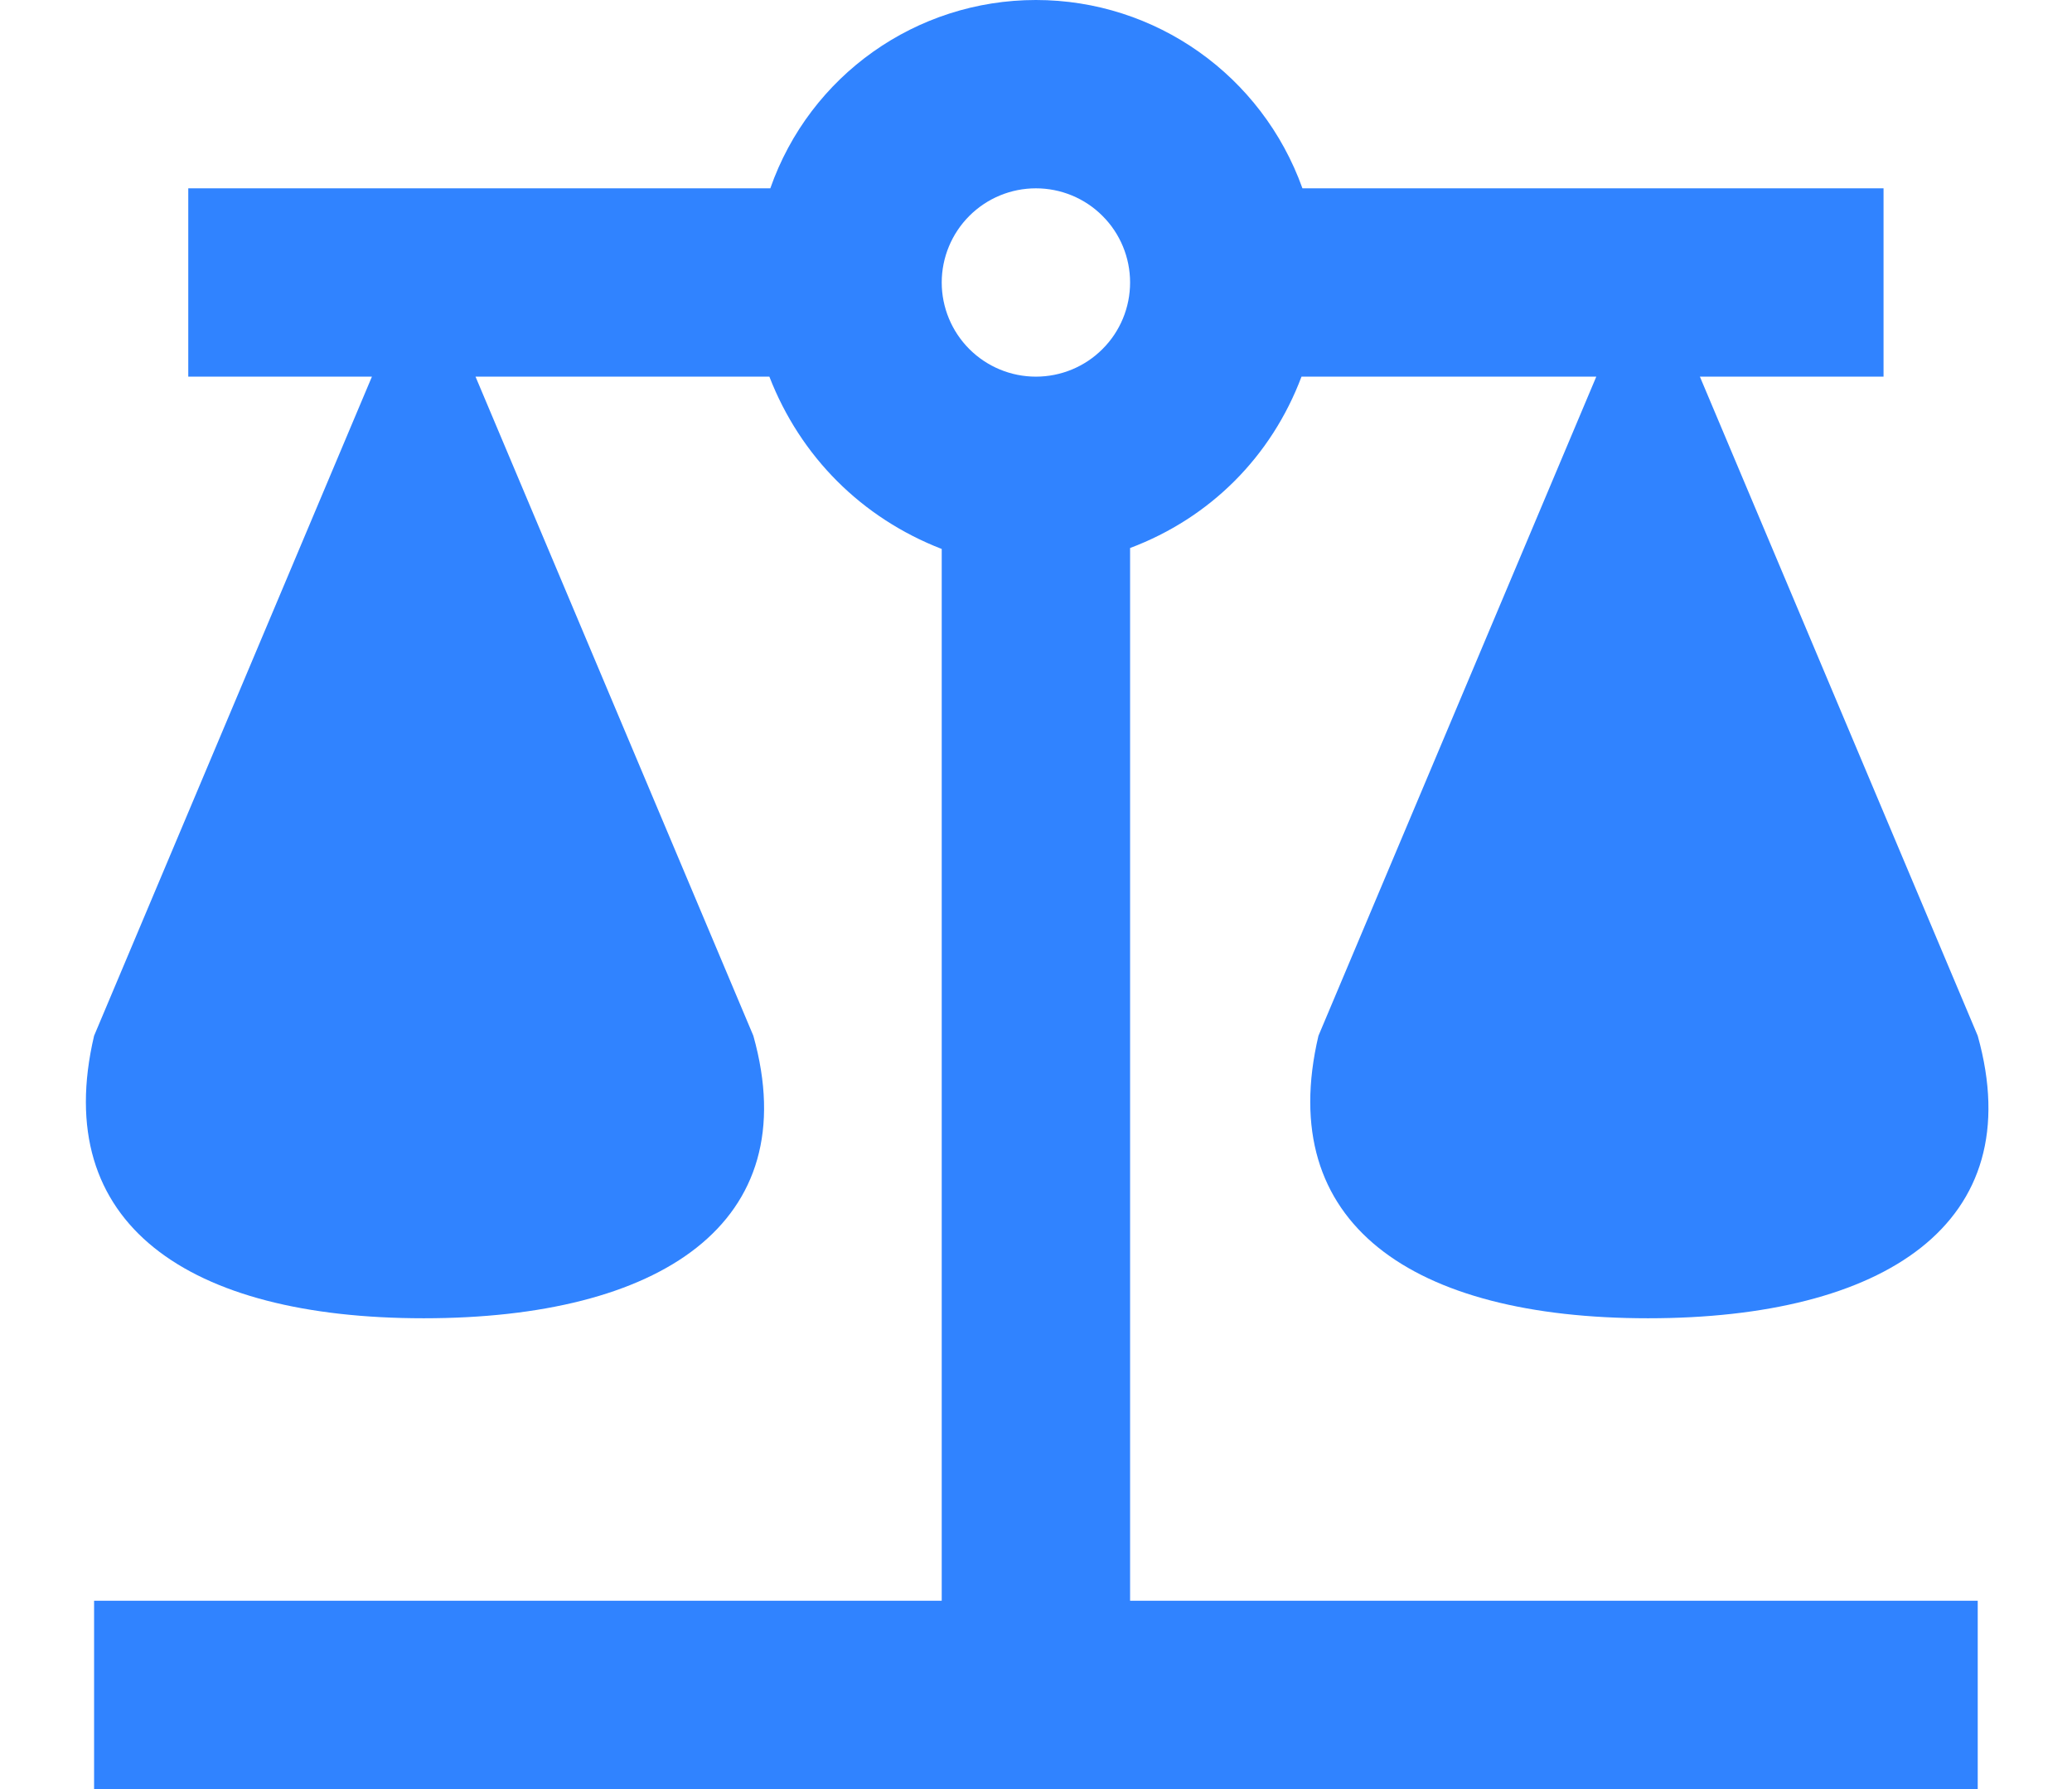 <svg width="22" height="19" viewBox="0 0 22 19" fill="none" xmlns="http://www.w3.org/2000/svg">
<path d="M10.999 0C9.729 0 8.599 0.8 8.179 2H1.999V4H3.949L0.999 11C0.529 13 1.999 14 4.499 14C6.999 14 8.559 13 7.999 11L5.049 4H8.169C8.499 4.85 9.149 5.5 9.999 5.83V17H0.999V19H20.999V17H11.999V5.82C12.849 5.5 13.499 4.85 13.819 4H16.949L13.999 11C13.529 13 14.999 14 17.499 14C19.999 14 21.559 13 20.999 11L18.049 4H19.999V2H13.829C13.399 0.8 12.269 0 10.999 0ZM10.999 2C11.264 2 11.519 2.105 11.706 2.293C11.894 2.48 11.999 2.735 11.999 3C11.999 3.265 11.894 3.52 11.706 3.707C11.519 3.895 11.264 4 10.999 4C10.734 4 10.48 3.895 10.292 3.707C10.105 3.52 9.999 3.265 9.999 3C9.999 2.735 10.105 2.48 10.292 2.293C10.48 2.105 10.734 2 10.999 2Z" fill="#3083FF"/>
</svg>
